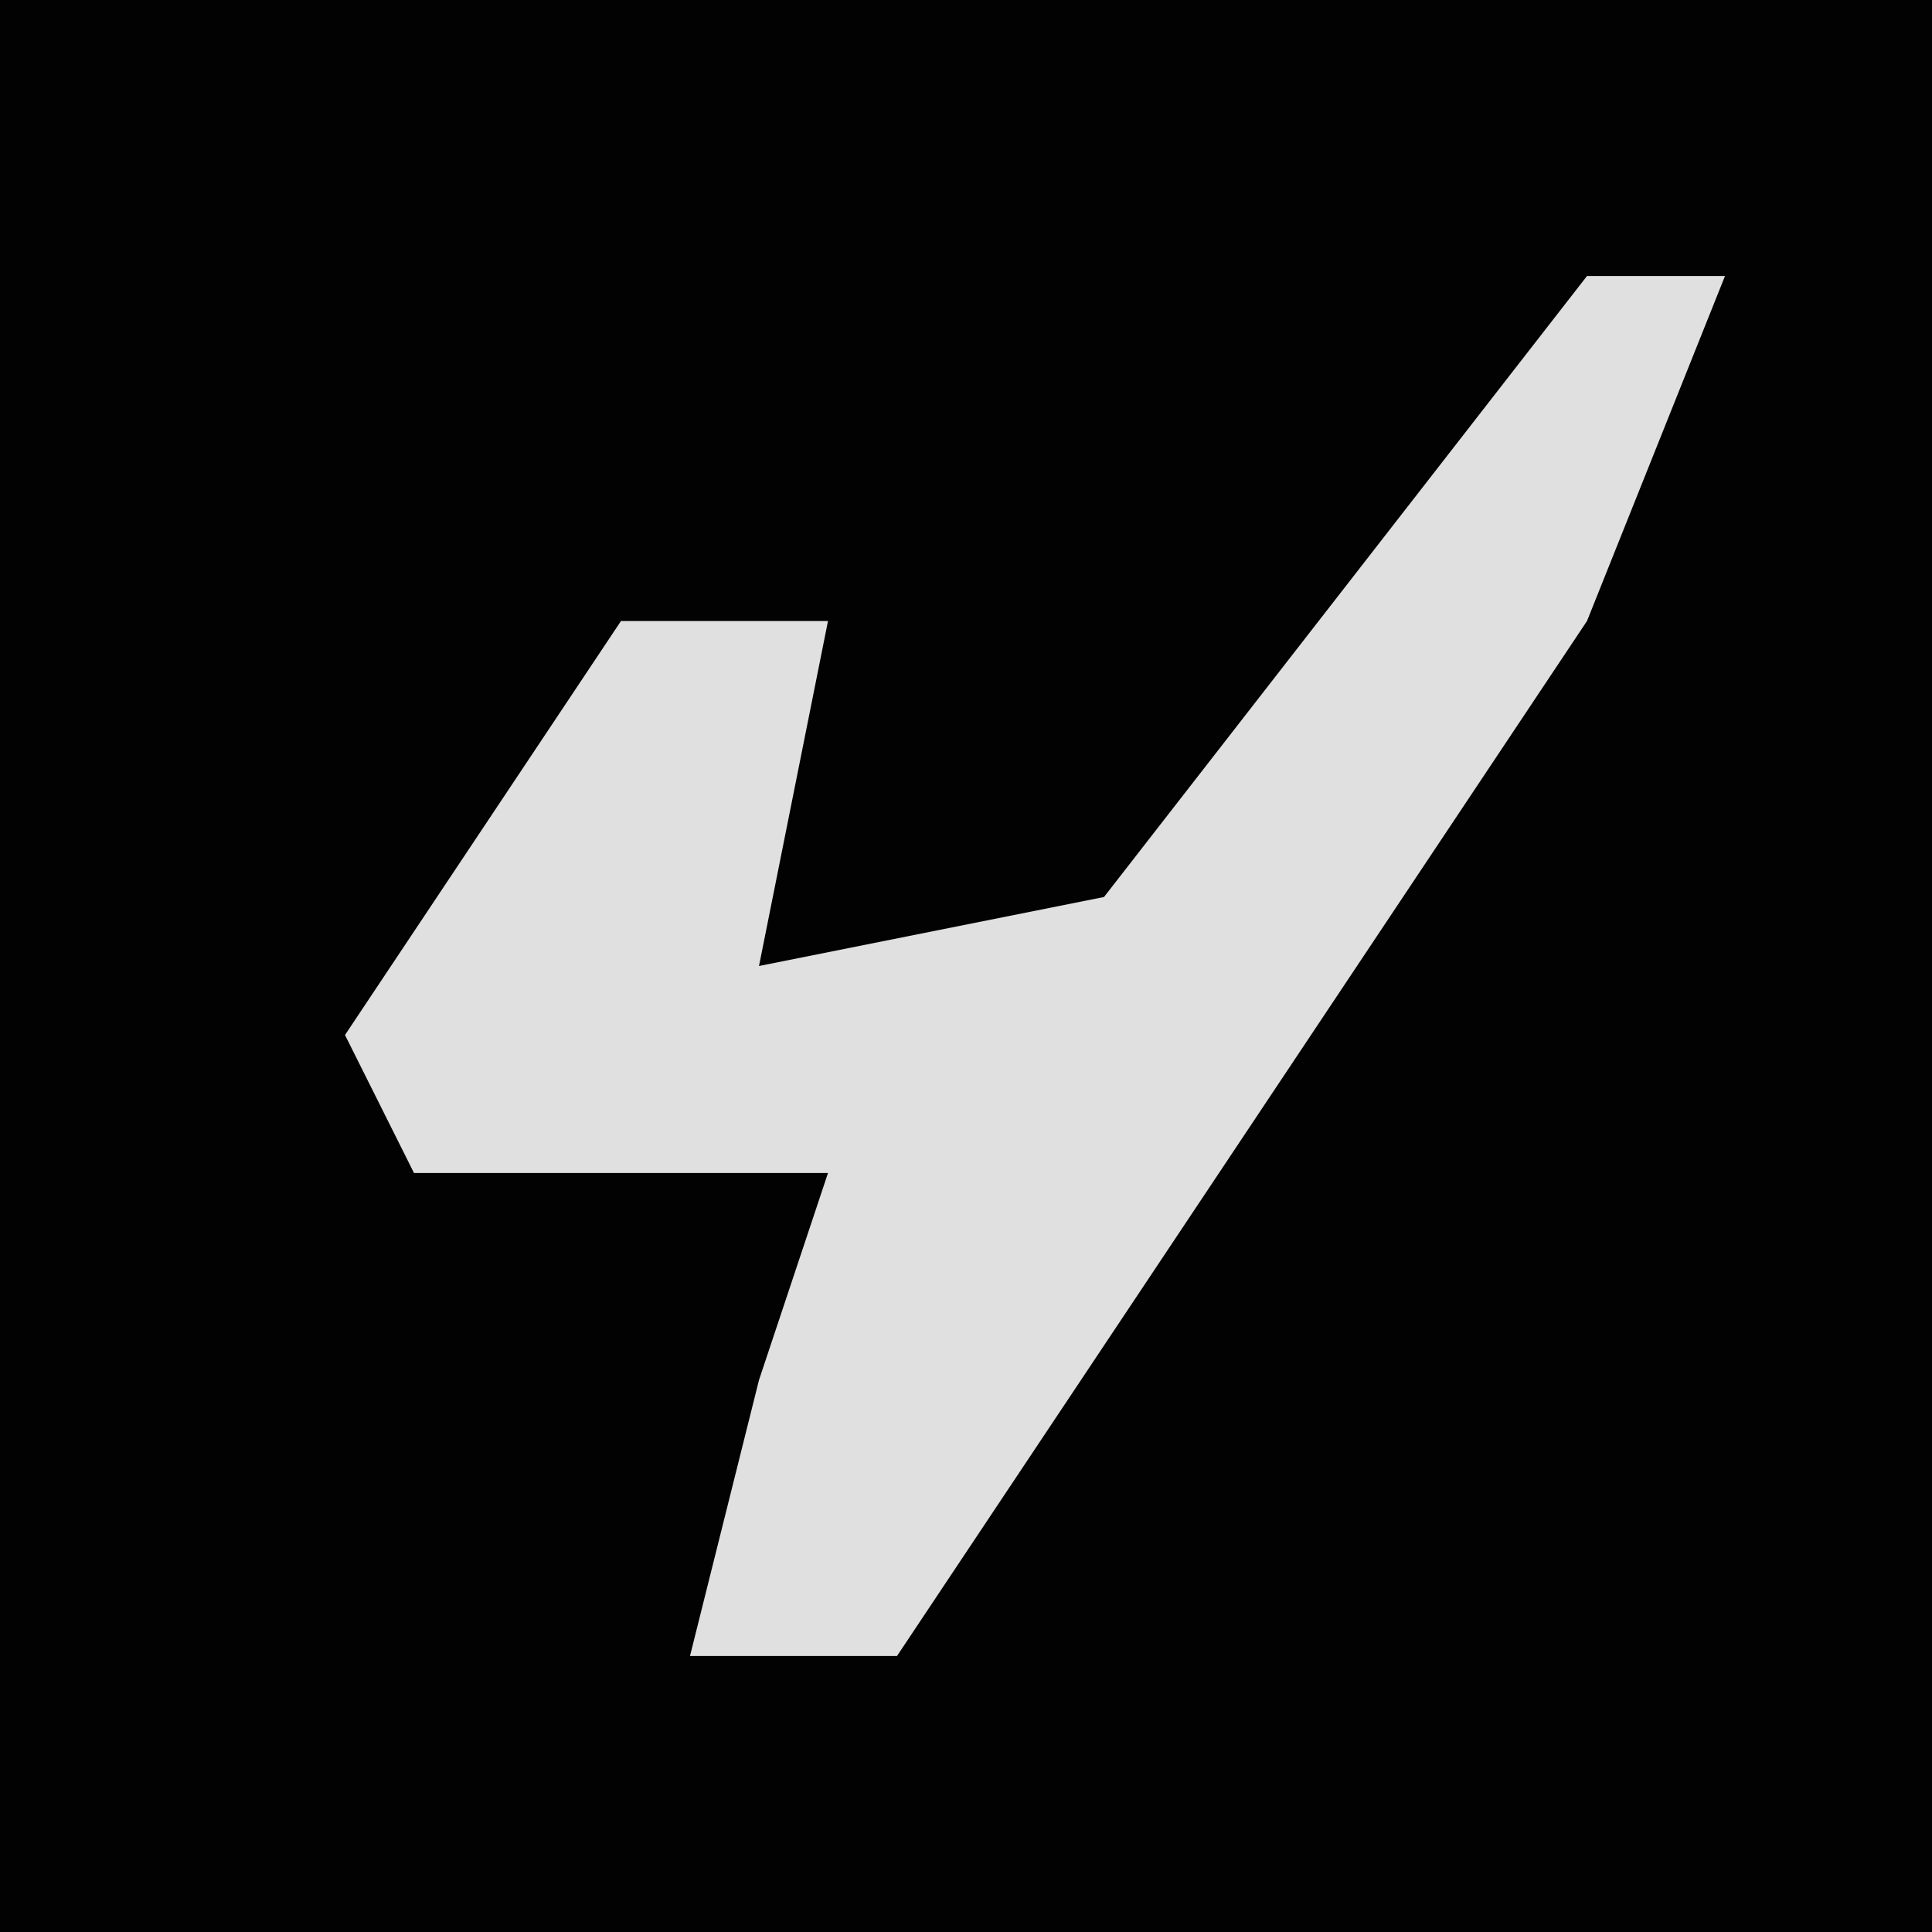 <?xml version="1.0" encoding="UTF-8"?>
<svg version="1.1" xmlns="http://www.w3.org/2000/svg" width="28" height="28">
<path d="M0,0 L28,0 L28,28 L0,28 Z " fill="#020202" transform="translate(0,0)"/>
<path d="M0,0 L2,0 L0,5 L-6,14 L-10,20 L-13,20 L-12,16 L-11,13 L-17,13 L-18,11 L-14,5 L-11,5 L-12,10 L-7,9 Z " fill="#E0E0E0" transform="translate(23,4)"/>
</svg>
